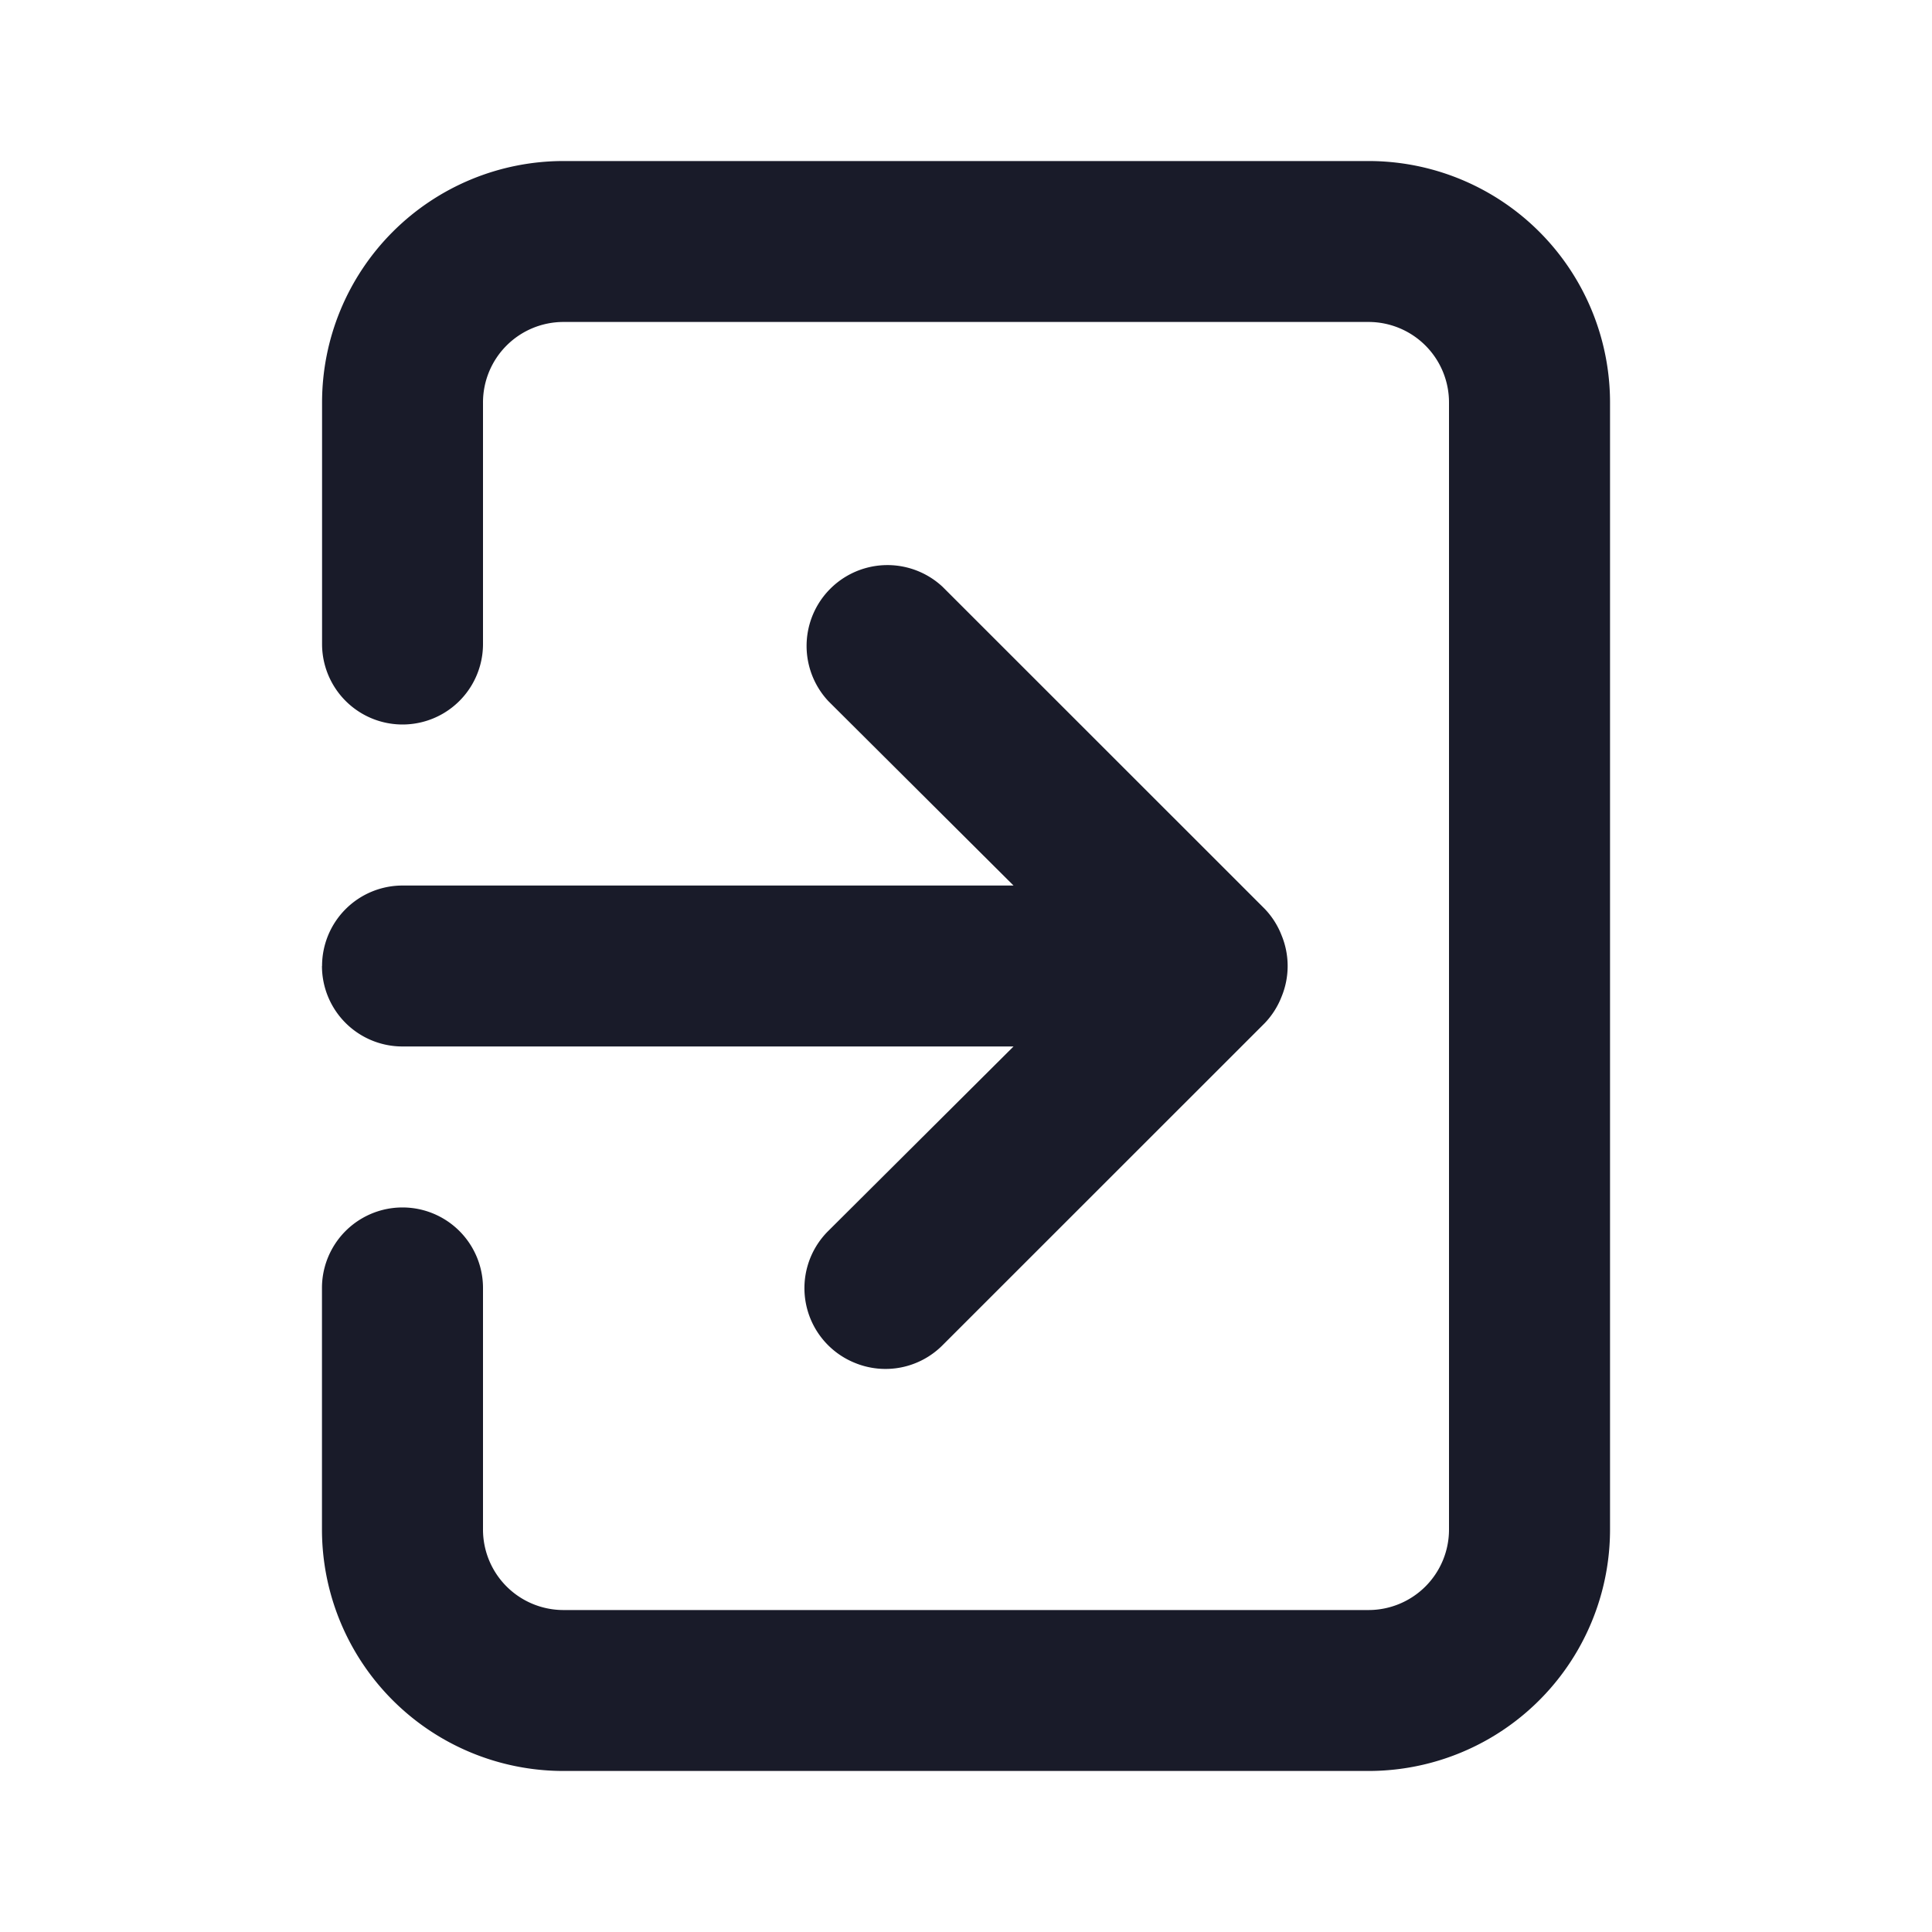 <svg xmlns="http://www.w3.org/2000/svg" width="20" height="20" fill="none" viewBox="0 0 20 20">
  <path fill="#191B29" d="M3.333 10a.833.833 0 0 0 .834.833h6.325l-1.917 1.909a.834.834 0 0 0 .271 1.365.833.833 0 0 0 .912-.182l3.334-3.333a.831.831 0 0 0 .175-.275.833.833 0 0 0 0-.634.832.832 0 0 0-.175-.275L9.758 6.075a.837.837 0 0 0-1.183 1.183l1.917 1.909H4.167a.833.833 0 0 0-.833.833Zm10.834-8.333H5.834a2.5 2.5 0 0 0-2.5 2.5v2.5a.833.833 0 1 0 1.666 0v-2.5a.833.833 0 0 1 .833-.834h8.334a.833.833 0 0 1 .833.834v11.666a.833.833 0 0 1-.833.834H5.833A.833.833 0 0 1 5 15.833v-2.5a.833.833 0 0 0-1.667 0v2.5a2.5 2.5 0 0 0 2.5 2.5h8.334a2.5 2.5 0 0 0 2.5-2.5V4.167a2.5 2.5 0 0 0-2.5-2.5Z"/>
</svg>
